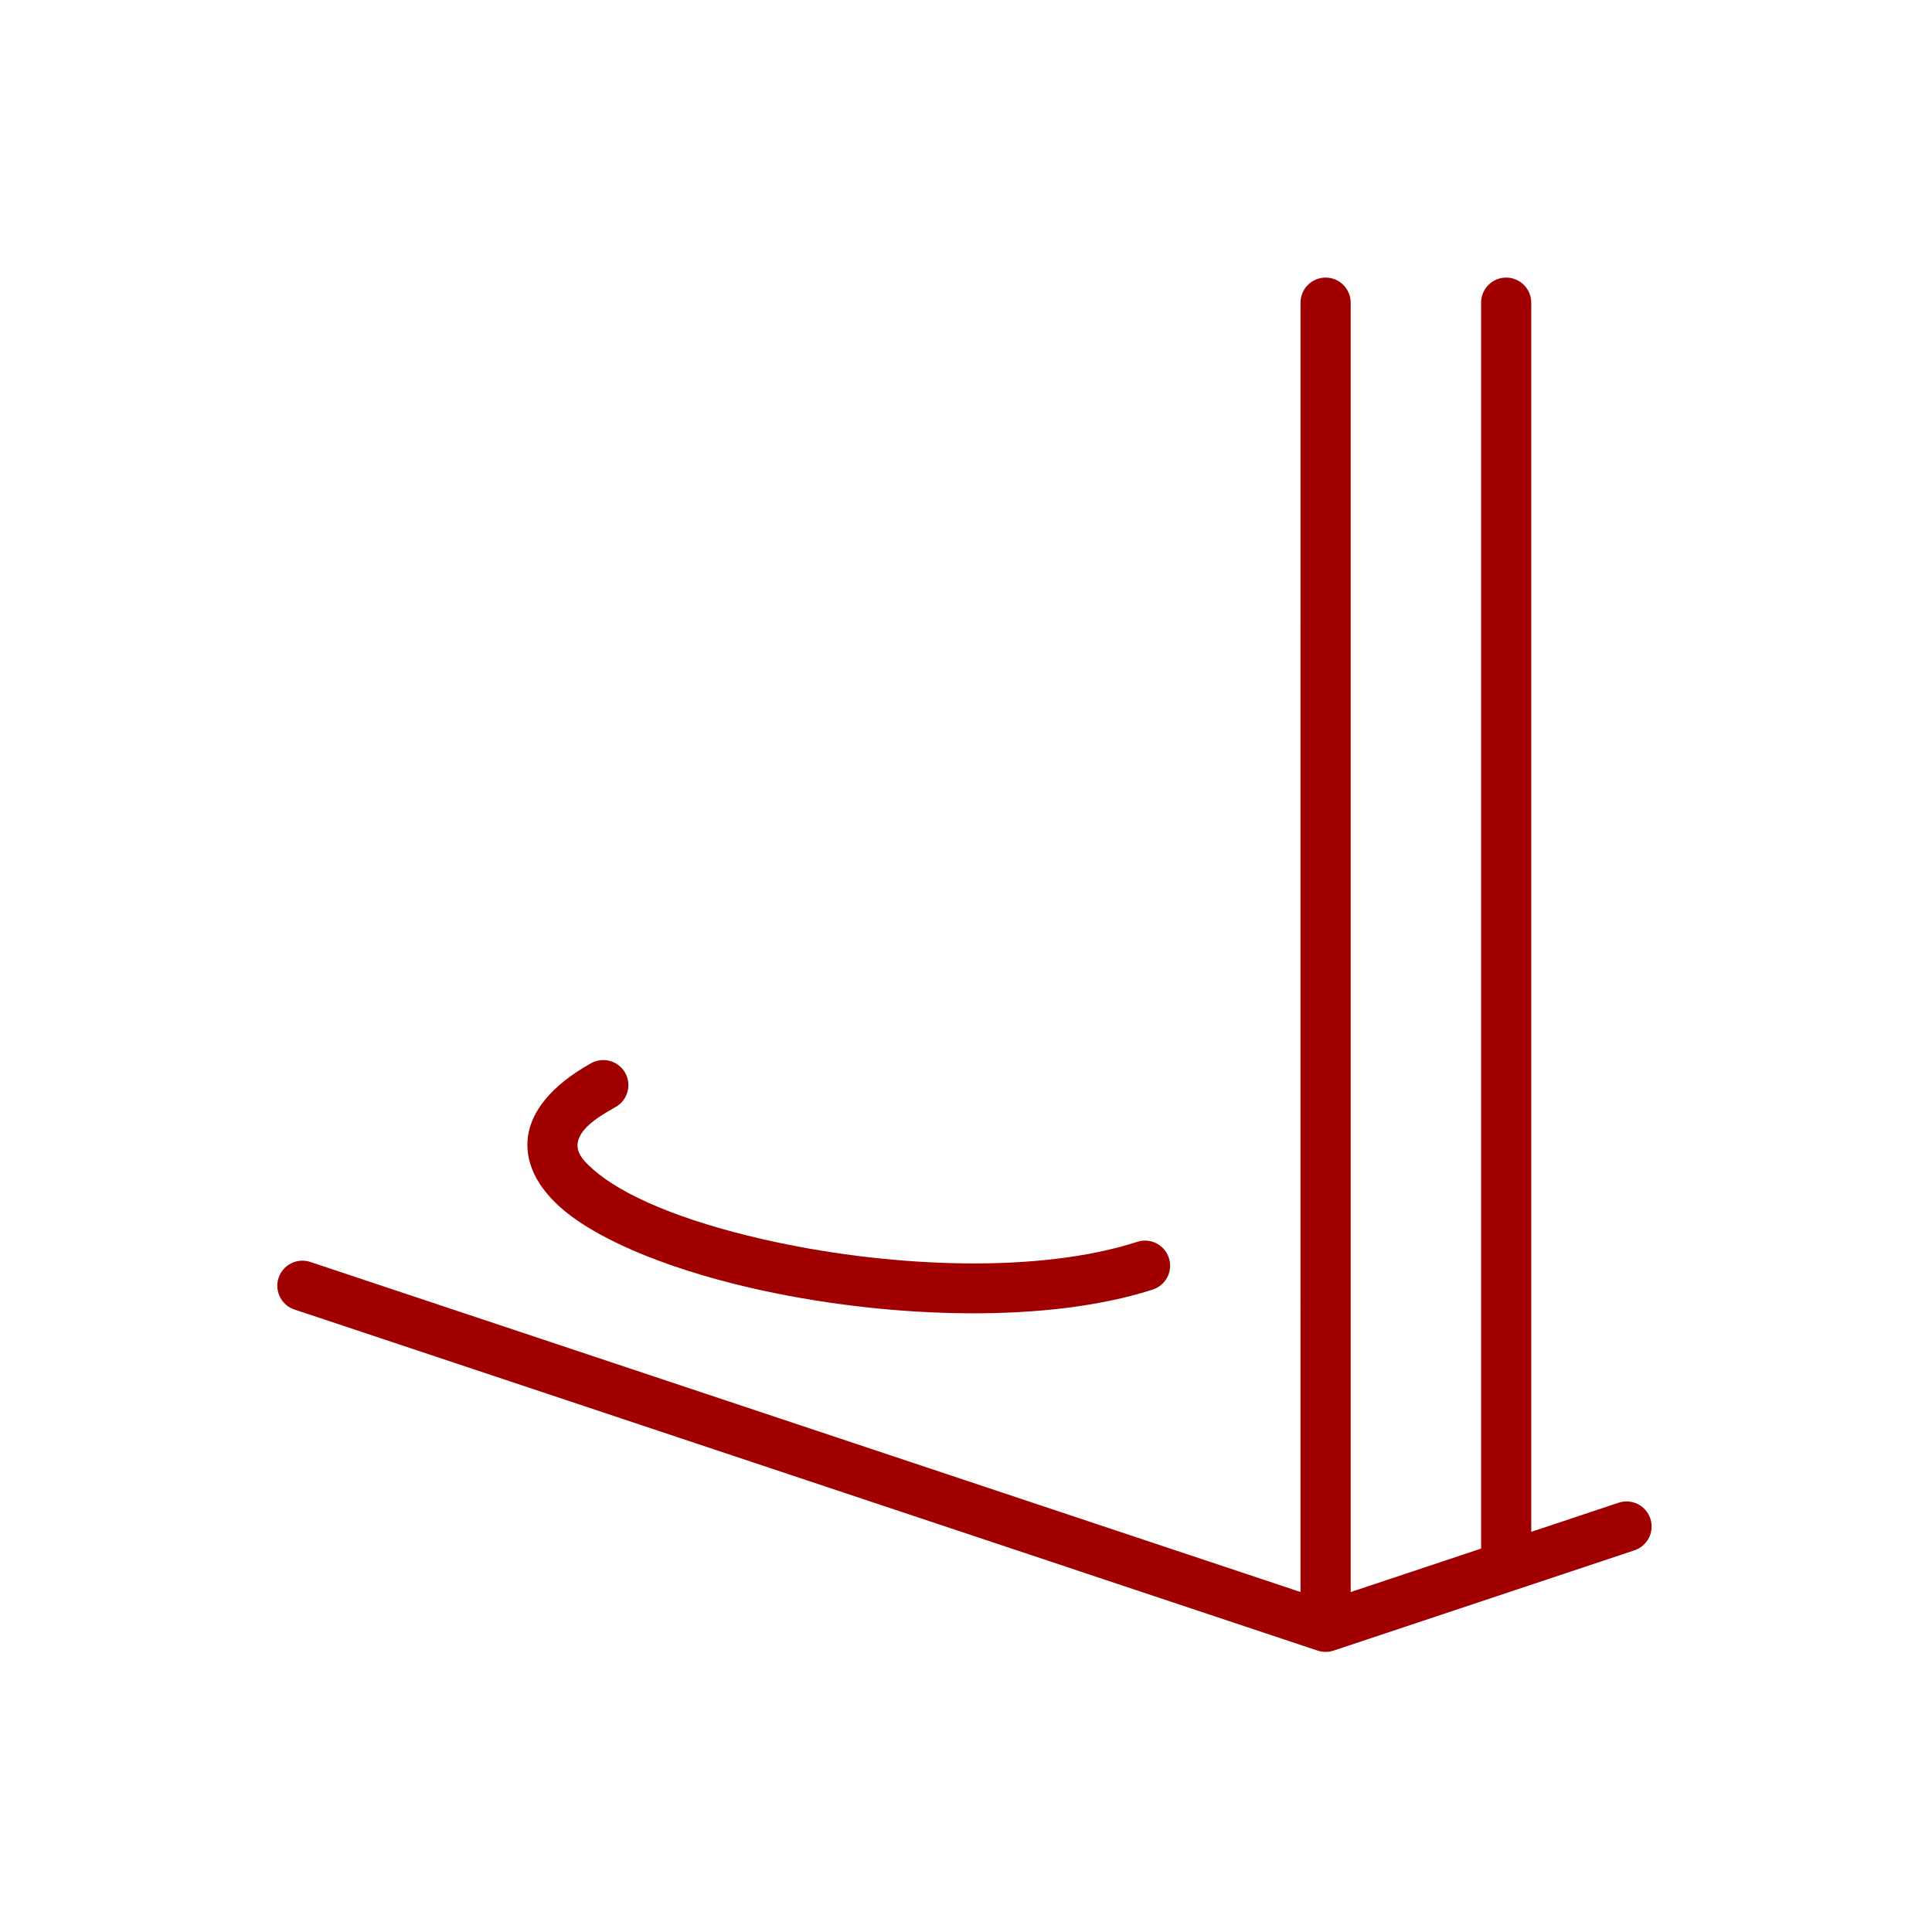 <svg width="160" height="160" viewBox="0 0 160 160" fill="none" xmlns="http://www.w3.org/2000/svg">
<path fill-rule="evenodd" clip-rule="evenodd" d="M109.124 136.697L24.385 108.45C23.298 108.088 22.709 106.911 23.072 105.823C23.434 104.736 24.611 104.148 25.699 104.51L107.703 131.845L107.704 25.065C107.704 23.919 108.634 22.988 109.781 22.988C110.927 22.988 111.858 23.919 111.858 25.065V131.845L122.658 128.245V25.065C122.658 23.919 123.588 22.988 124.735 22.988C125.88 22.988 126.812 23.919 126.812 25.065V126.86L134.047 124.449C135.134 124.086 136.311 124.674 136.674 125.762C137.036 126.849 136.448 128.026 135.36 128.389L125.428 131.7C125.403 131.708 125.378 131.717 125.354 131.725L110.437 136.697C110.226 136.767 110.005 136.804 109.781 136.804C109.556 136.804 109.335 136.767 109.124 136.697ZM94.188 102.842C95.278 102.49 96.45 103.089 96.803 104.18C97.156 105.27 96.557 106.442 95.466 106.795C86.769 109.608 73.96 109.183 63.385 106.927C56.172 105.388 50.002 102.972 46.743 100.273C44.406 98.338 43.418 96.157 43.733 94.047C44.023 92.116 45.512 89.971 48.953 88.051C49.954 87.493 51.22 87.852 51.779 88.853C52.337 89.854 51.978 91.121 50.977 91.679C49.103 92.724 47.999 93.611 47.842 94.663C47.711 95.538 48.423 96.271 49.392 97.073C52.291 99.475 57.833 101.495 64.251 102.865C74.12 104.97 86.073 105.468 94.188 102.842Z" fill="#A10000"/>
</svg>
